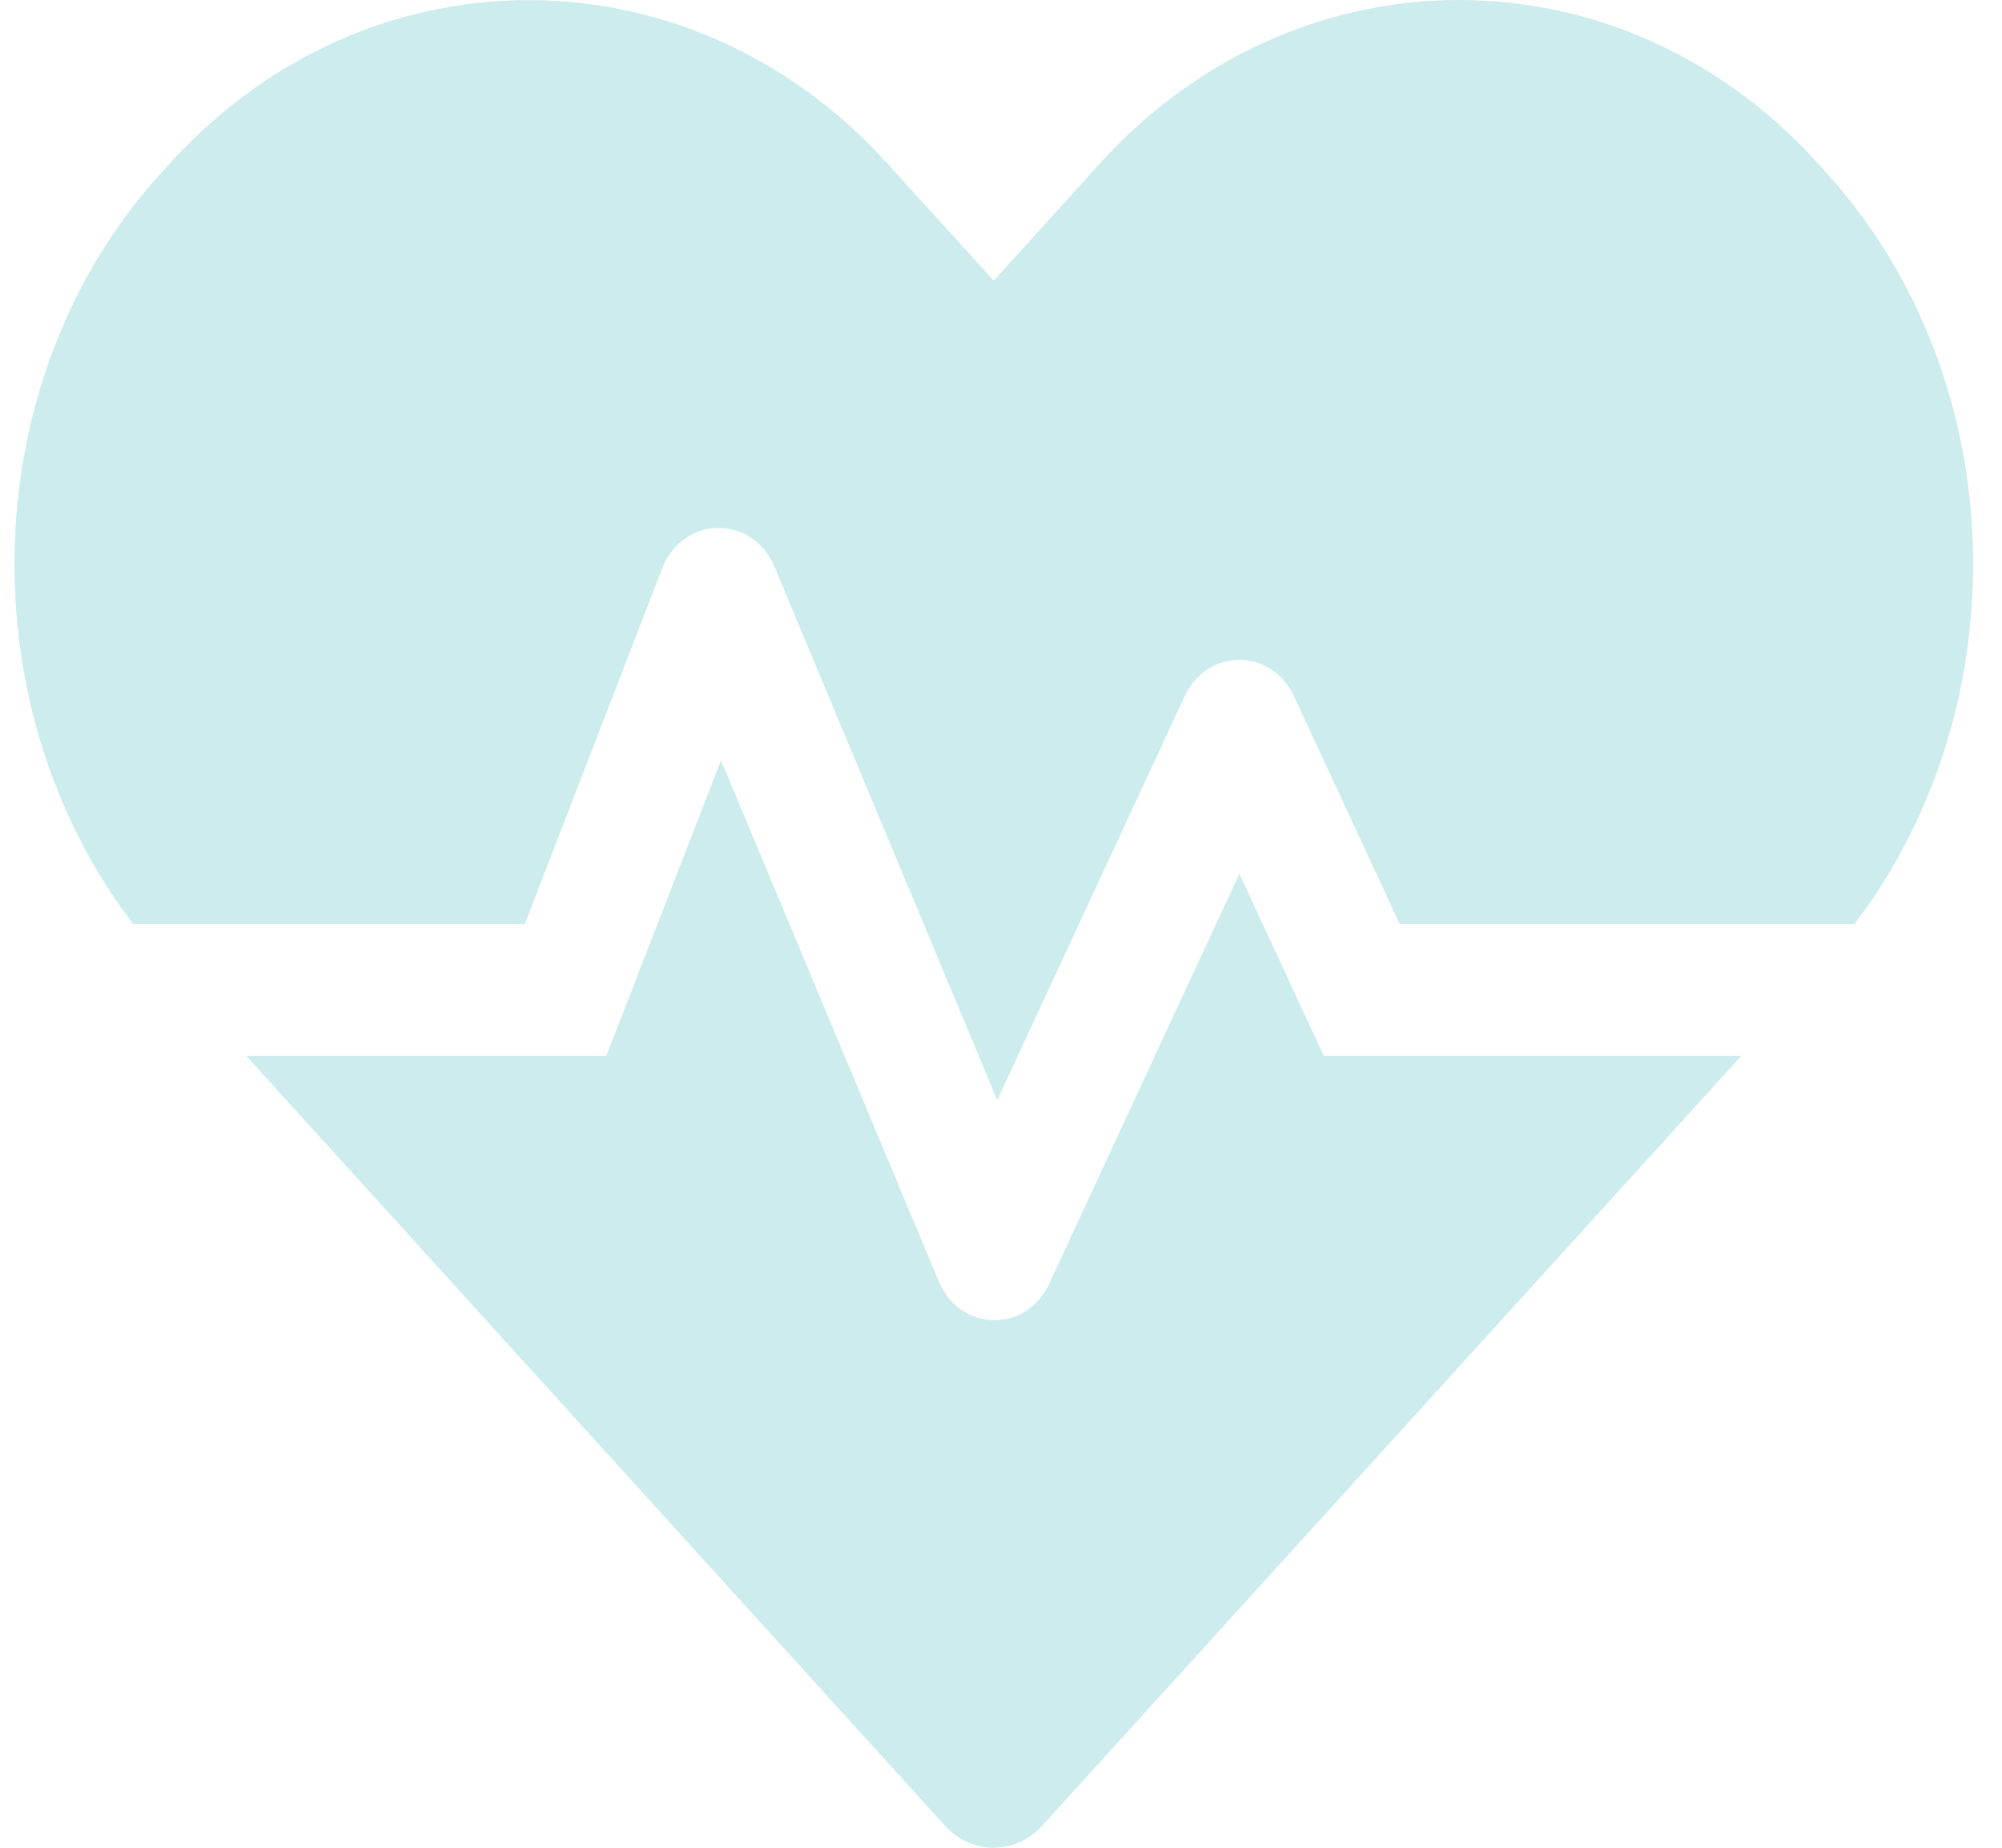<svg width="52" height="48" viewBox="0 0 52 48" fill="none" xmlns="http://www.w3.org/2000/svg">
<path d="M32.191 22.697L27.253 33.346C26.657 34.643 24.928 34.6 24.382 33.282L18.728 19.751L15.747 27.432H6.398L24.531 47.413C25.236 48.196 26.379 48.196 27.084 47.413L45.227 27.432H34.387L32.191 22.697ZM47.443 4.494L47.205 4.227C42.088 -1.409 33.712 -1.409 28.585 4.227L25.812 7.291L23.04 4.237C17.923 -1.409 9.537 -1.409 4.42 4.237L4.182 4.494C-0.657 9.83 -0.866 18.326 3.457 24.004H13.631L17.198 14.769C17.735 13.387 19.543 13.355 20.119 14.726L25.902 28.579L30.77 18.09C31.357 16.826 33.026 16.826 33.612 18.09L36.355 24.004H48.168C52.49 18.326 52.282 9.83 47.443 4.494Z" fill="#CCECEE"/>
</svg>
